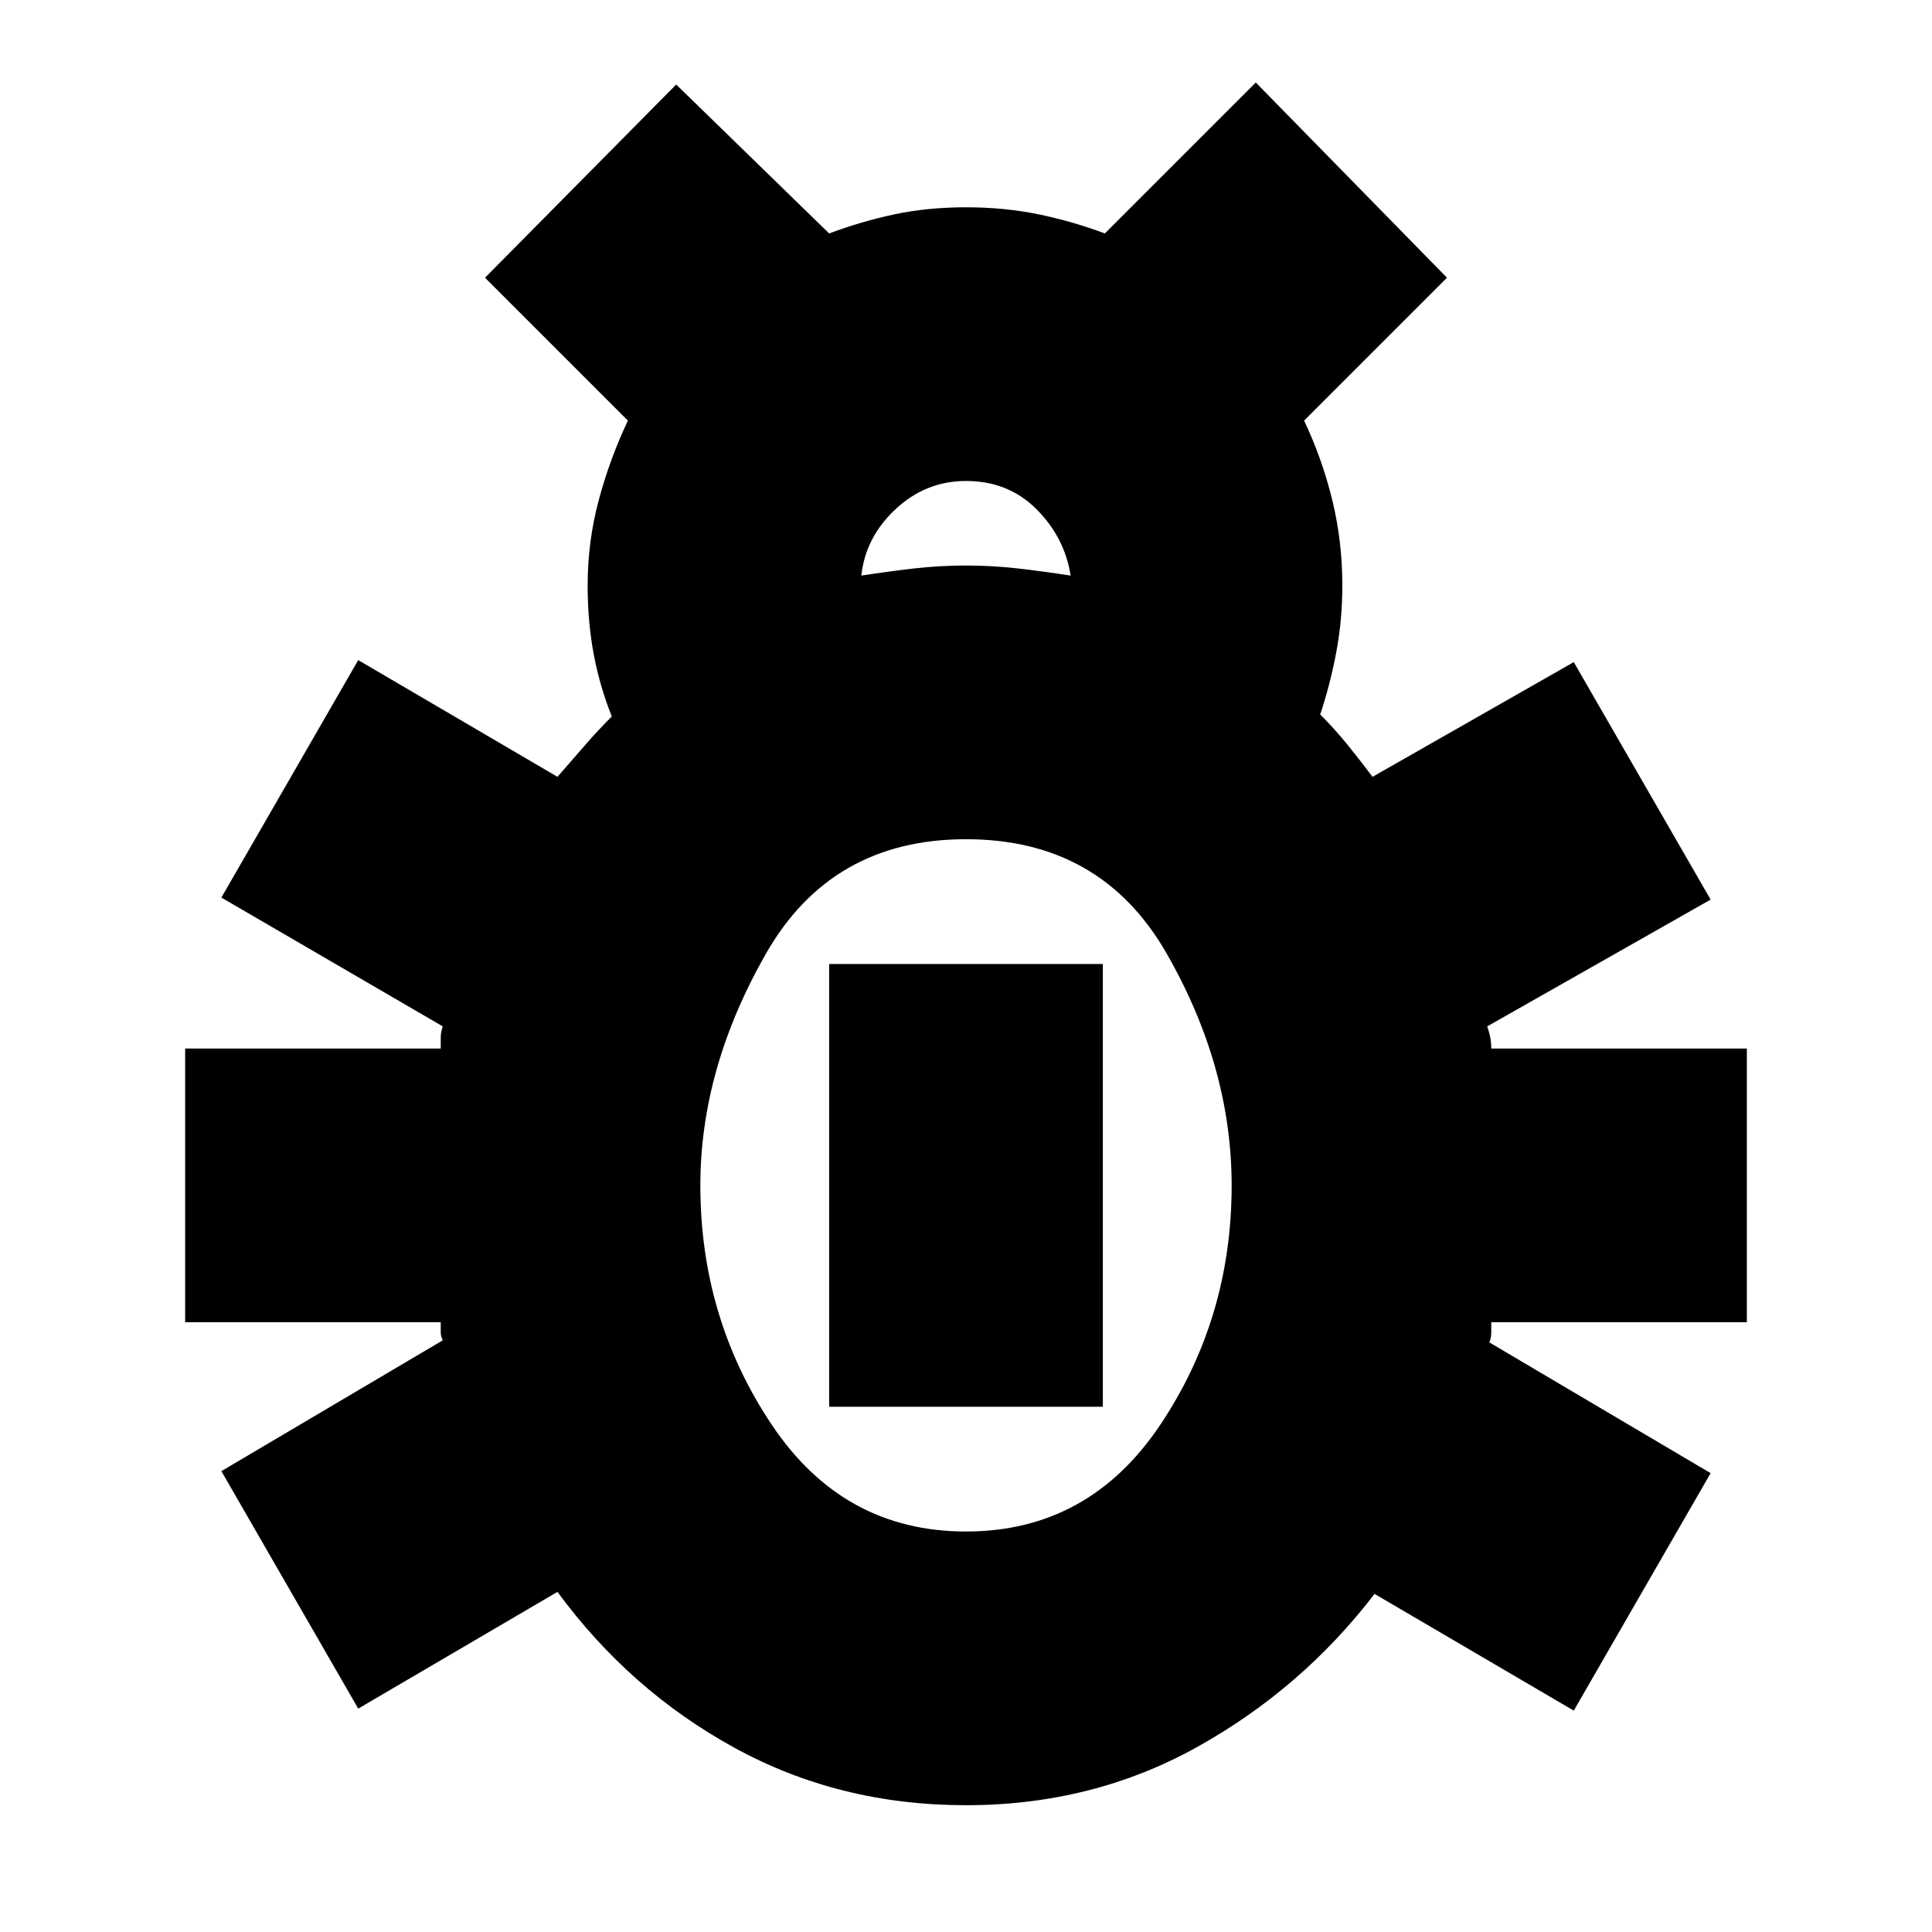 <svg xmlns="http://www.w3.org/2000/svg" height="24" width="24"><path d="M12 22.425Q10.425 22.425 9.125 21.712Q7.825 21 6.925 19.775L4.45 21.225L2.75 18.275L5.5 16.65Q5.475 16.6 5.475 16.55Q5.475 16.5 5.475 16.425H2.3V13.025H5.475Q5.475 12.95 5.475 12.887Q5.475 12.825 5.5 12.75L2.75 11.15L4.45 8.2L6.925 9.65Q7.1 9.45 7.263 9.262Q7.425 9.075 7.6 8.9Q7.45 8.525 7.375 8.125Q7.3 7.725 7.3 7.275Q7.3 6.725 7.438 6.212Q7.575 5.7 7.8 5.225L6.025 3.45L8.4 1.05L10.3 2.9Q10.7 2.75 11.113 2.662Q11.525 2.575 12 2.575Q12.475 2.575 12.9 2.662Q13.325 2.75 13.725 2.9L15.6 1.025L17.975 3.45L16.2 5.225Q16.425 5.7 16.55 6.212Q16.675 6.725 16.675 7.275Q16.675 7.7 16.6 8.1Q16.525 8.5 16.4 8.875Q16.575 9.05 16.738 9.25Q16.9 9.45 17.05 9.65L19.55 8.225L21.25 11.175L18.475 12.75Q18.5 12.825 18.513 12.887Q18.525 12.95 18.525 13.025H21.7V16.425H18.525Q18.525 16.475 18.525 16.55Q18.525 16.625 18.5 16.675L21.25 18.3L19.55 21.25L17.075 19.8Q16.175 20.975 14.875 21.7Q13.575 22.425 12 22.425ZM10.7 7.15Q11.025 7.1 11.35 7.062Q11.675 7.025 12 7.025Q12.325 7.025 12.65 7.062Q12.975 7.1 13.3 7.15Q13.225 6.675 12.875 6.325Q12.525 5.975 12 5.975Q11.5 5.975 11.125 6.325Q10.75 6.675 10.7 7.15ZM12 19.025Q13.525 19.025 14.413 17.7Q15.3 16.375 15.3 14.725Q15.3 13.25 14.488 11.837Q13.675 10.425 12 10.425Q10.325 10.425 9.513 11.85Q8.7 13.275 8.7 14.725Q8.7 16.375 9.588 17.7Q10.475 19.025 12 19.025ZM10.3 17.475V11.975H13.7V17.475Z"/></svg>